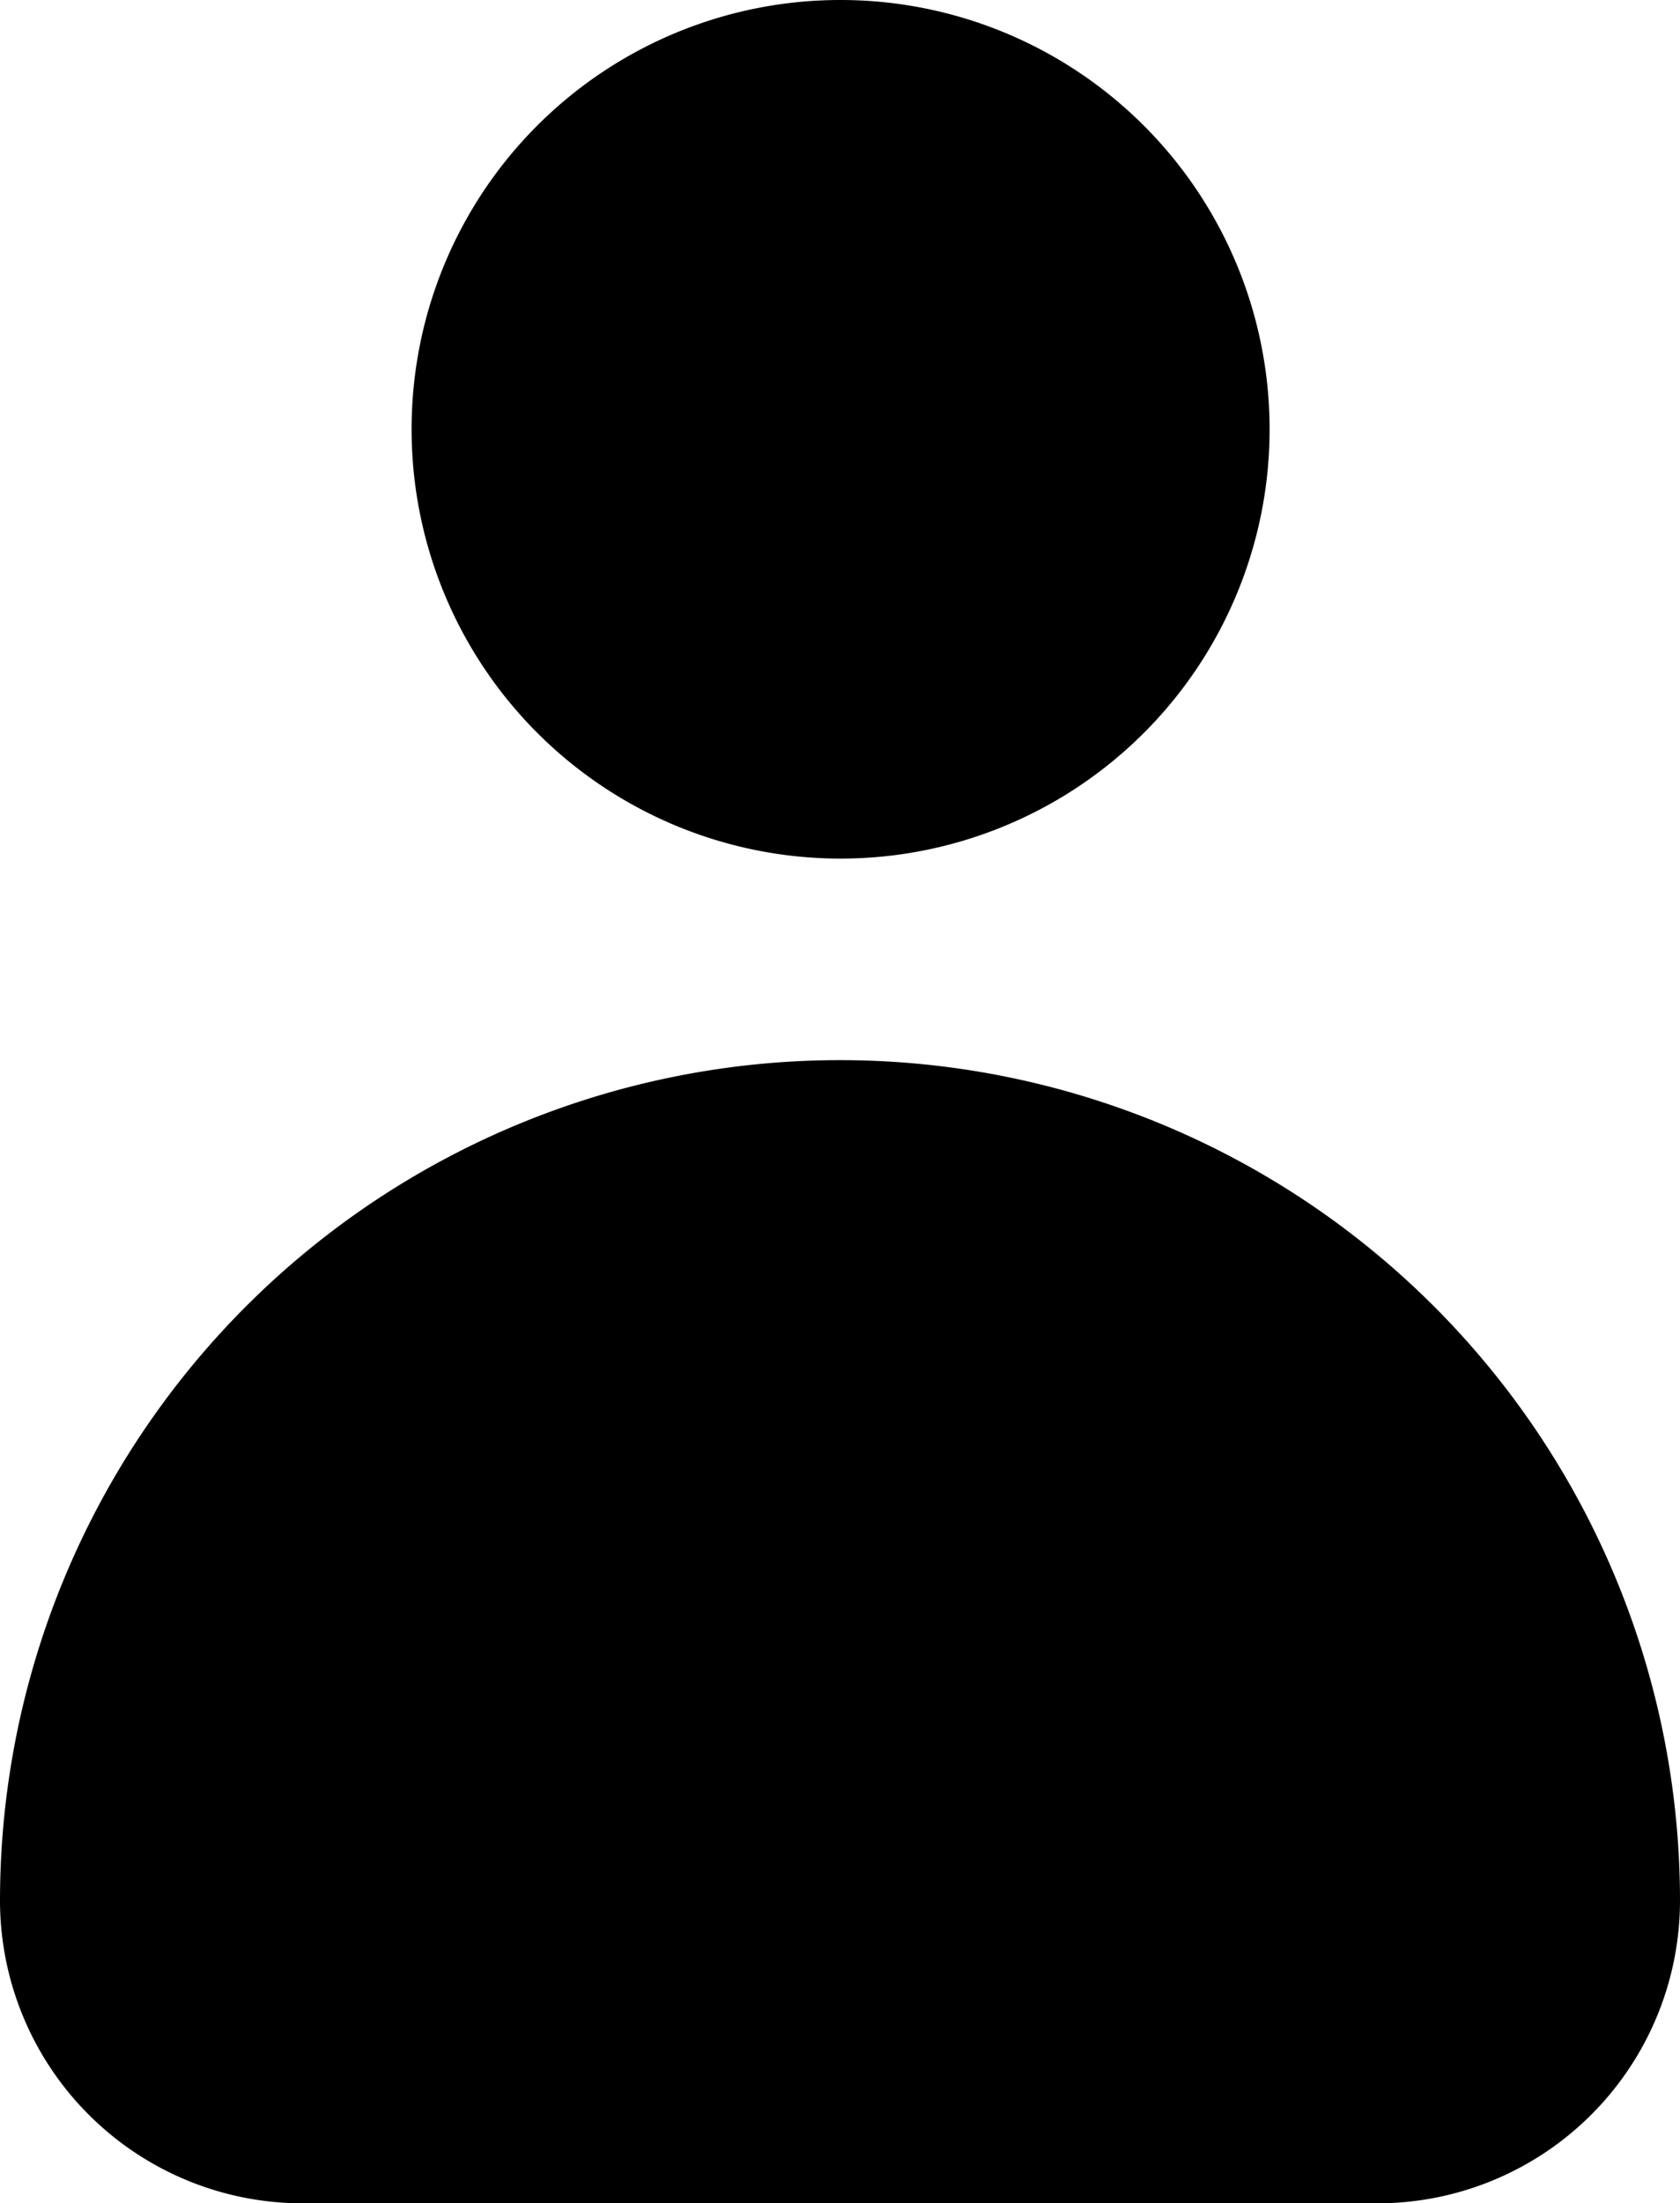 <svg xmlns="http://www.w3.org/2000/svg" width="16.8" height="22.018" viewBox="0 0 16.8 22.018"><path d="M19,7.782a4.29,4.29,0,1,1-4.284,4.284A4.287,4.287,0,0,1,19,7.782ZM24.376,29.8H13.624A3.027,3.027,0,0,1,10.6,26.776a8.4,8.4,0,0,1,16.8,0A3.027,3.027,0,0,1,24.376,29.8Z" transform="translate(-10.6 -7.782)"/></svg>